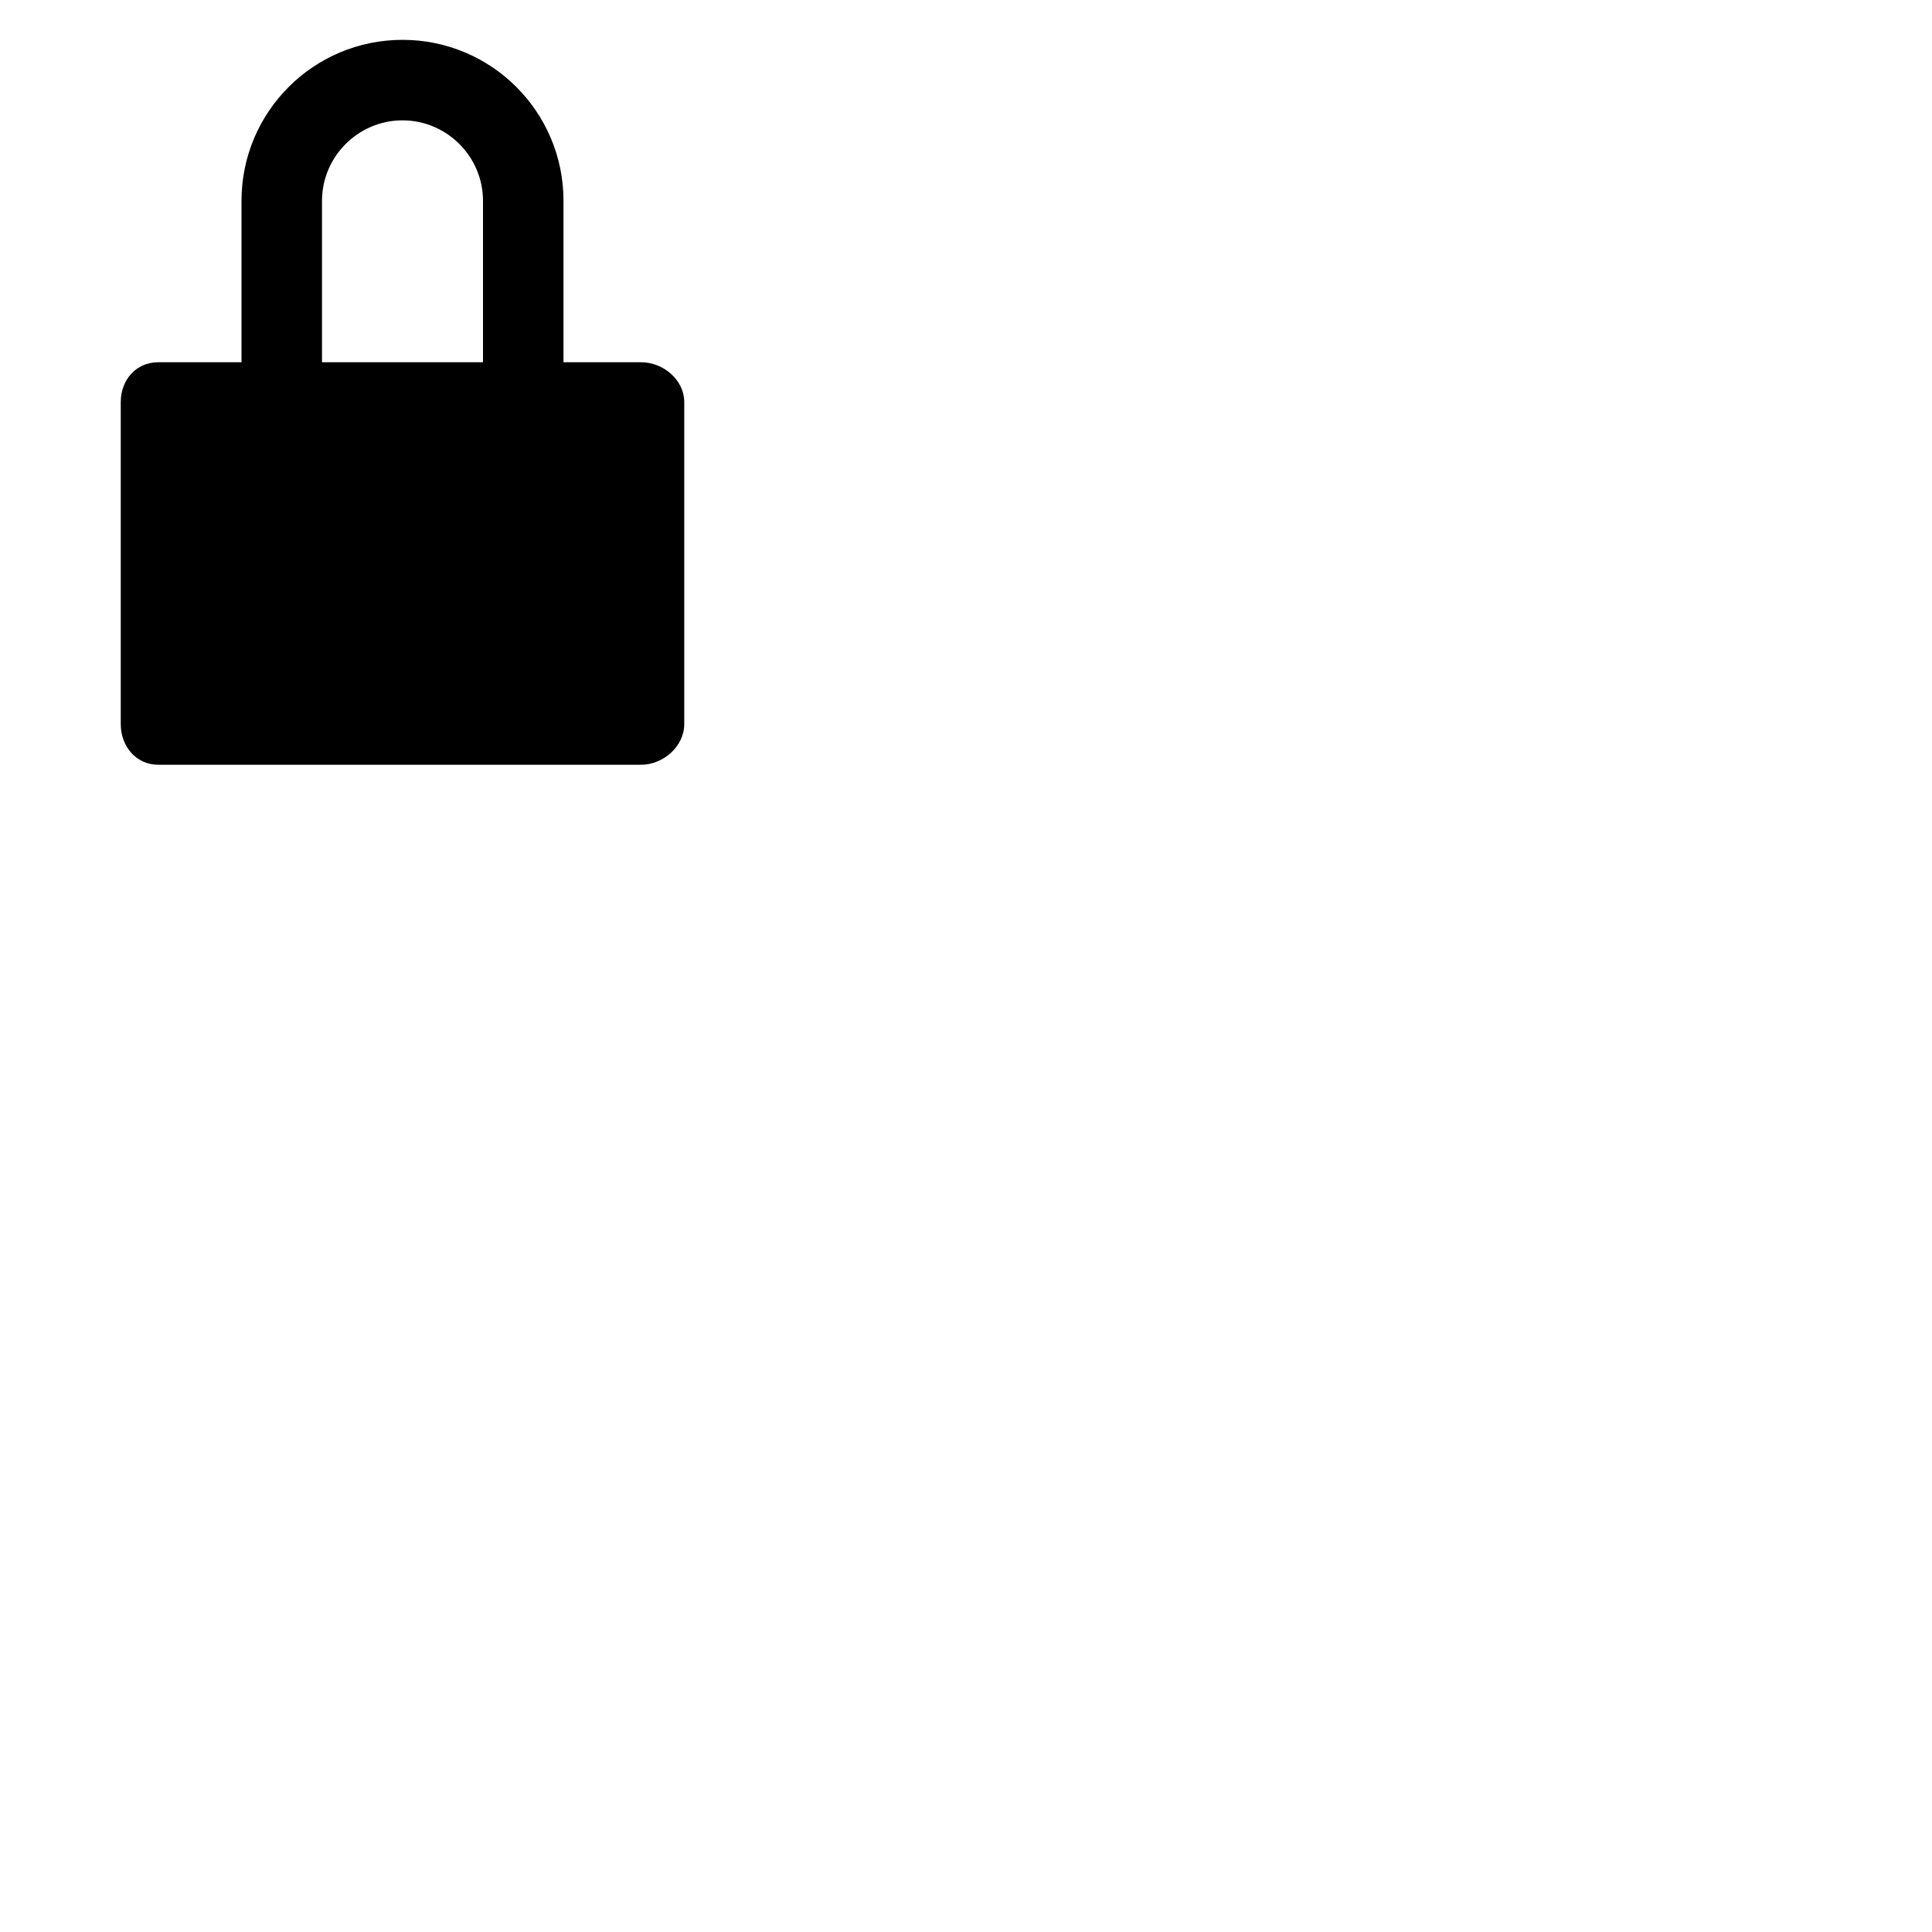<svg width="24" height="24" viewBox="0 0 48 48" fill="none" xmlns="http://www.w3.org/2000/svg"><path d="M15.93 9H14V4.99c0-2.21-1.79-4-4-4s-4 1.79-4 4V9H3.93c-.55 0-.93.44-.93.99v8c0 .55.38 1.01.93 1.01h12c.55 0 1.07-.46 1.07-1.01v-8c0-.55-.52-.99-1.07-.99zM8 9V4.99c0-1.1.9-2 2-2s2 .9 2 2V9H8z" fill="currentColor"/></svg>